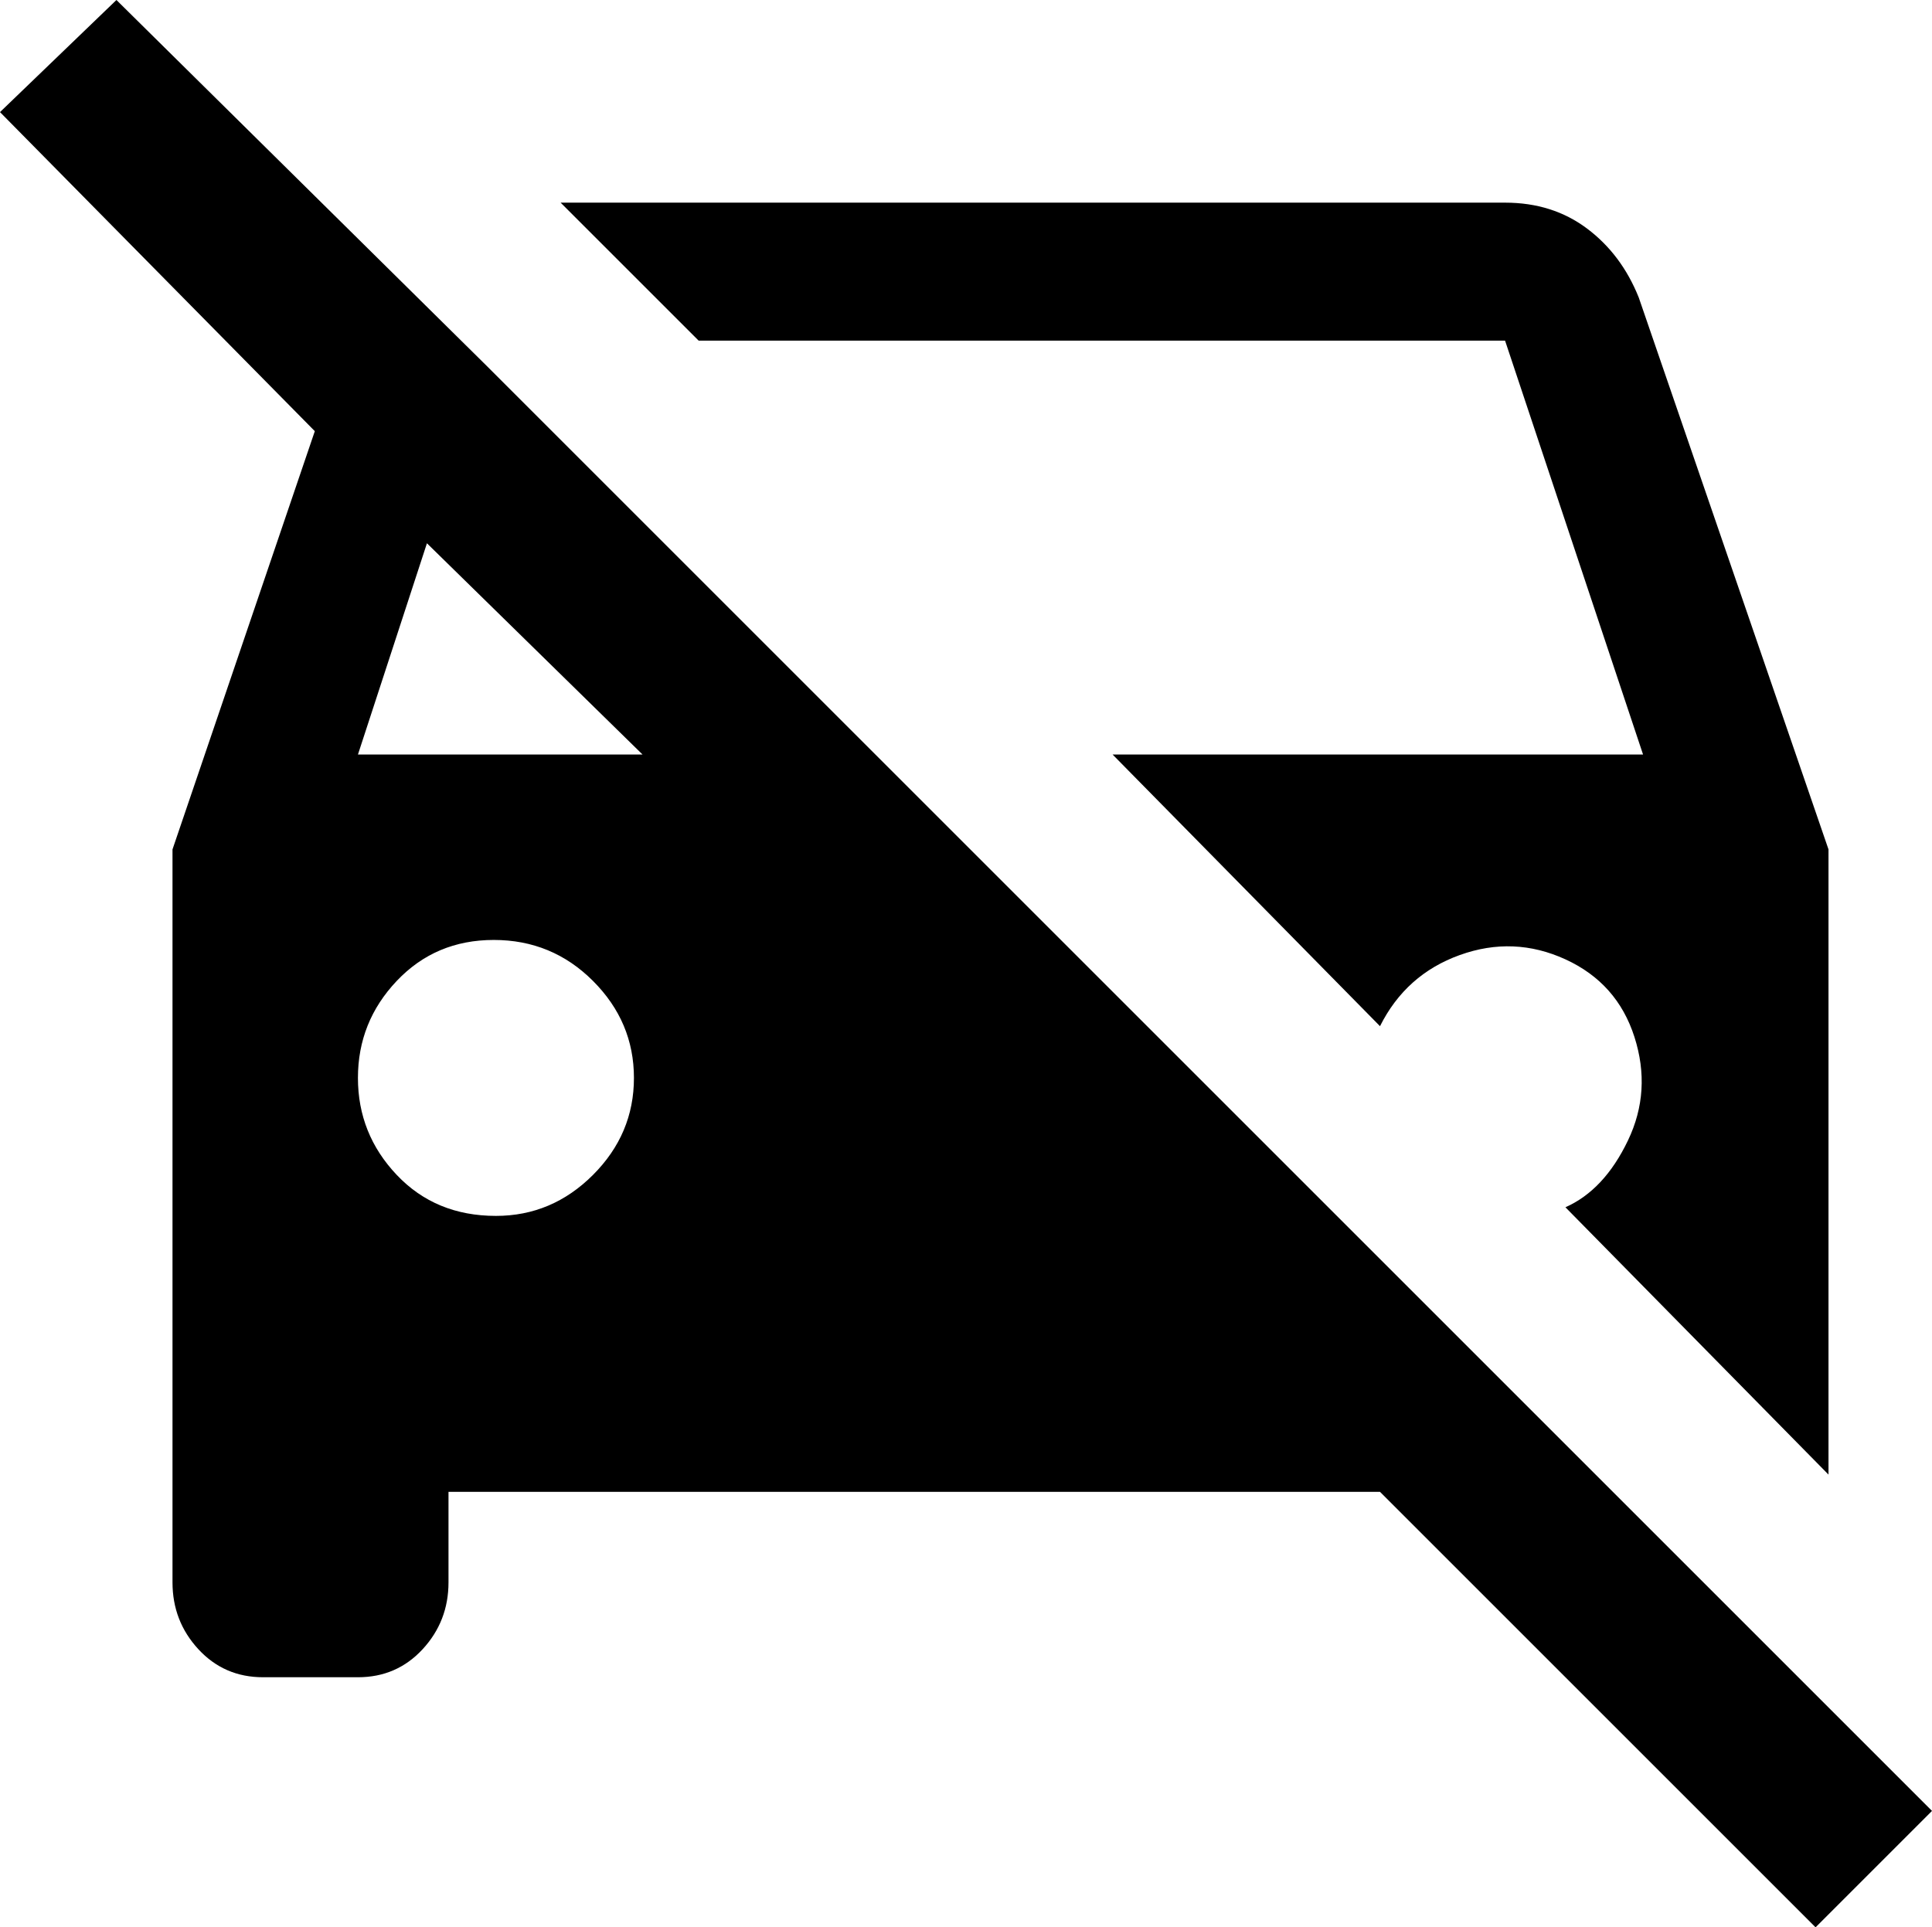 <svg xmlns="http://www.w3.org/2000/svg" viewBox="24 -37 448 447">
      <g transform="scale(1 -1) translate(0 -373)">
        <path d="M437 25 137 325 51 410 24 384 97 310 64 213V43Q64 34 70.0 27.5Q76 21 85 21H107Q116 21 122.0 27.5Q128 34 128 43V64H344L445 -37L472 -10ZM139 128Q125 128 116.0 137.5Q107 147 107.0 160.0Q107 173 116.0 182.5Q125 192 138.5 192.0Q152 192 161.5 182.5Q171 173 171.0 160.0Q171 147 161.5 137.5Q152 128 139 128ZM107 235 123 284 173 235ZM373 331 405 235H282L344 172Q350 184 362.5 188.5Q375 193 387.0 187.5Q399 182 403.0 169.5Q407 157 401.5 145.5Q396 134 387 130L448 68V213L404 341Q400 351 392.0 357.0Q384 363 373 363H154L186 331Z" />
      </g>
    </svg>